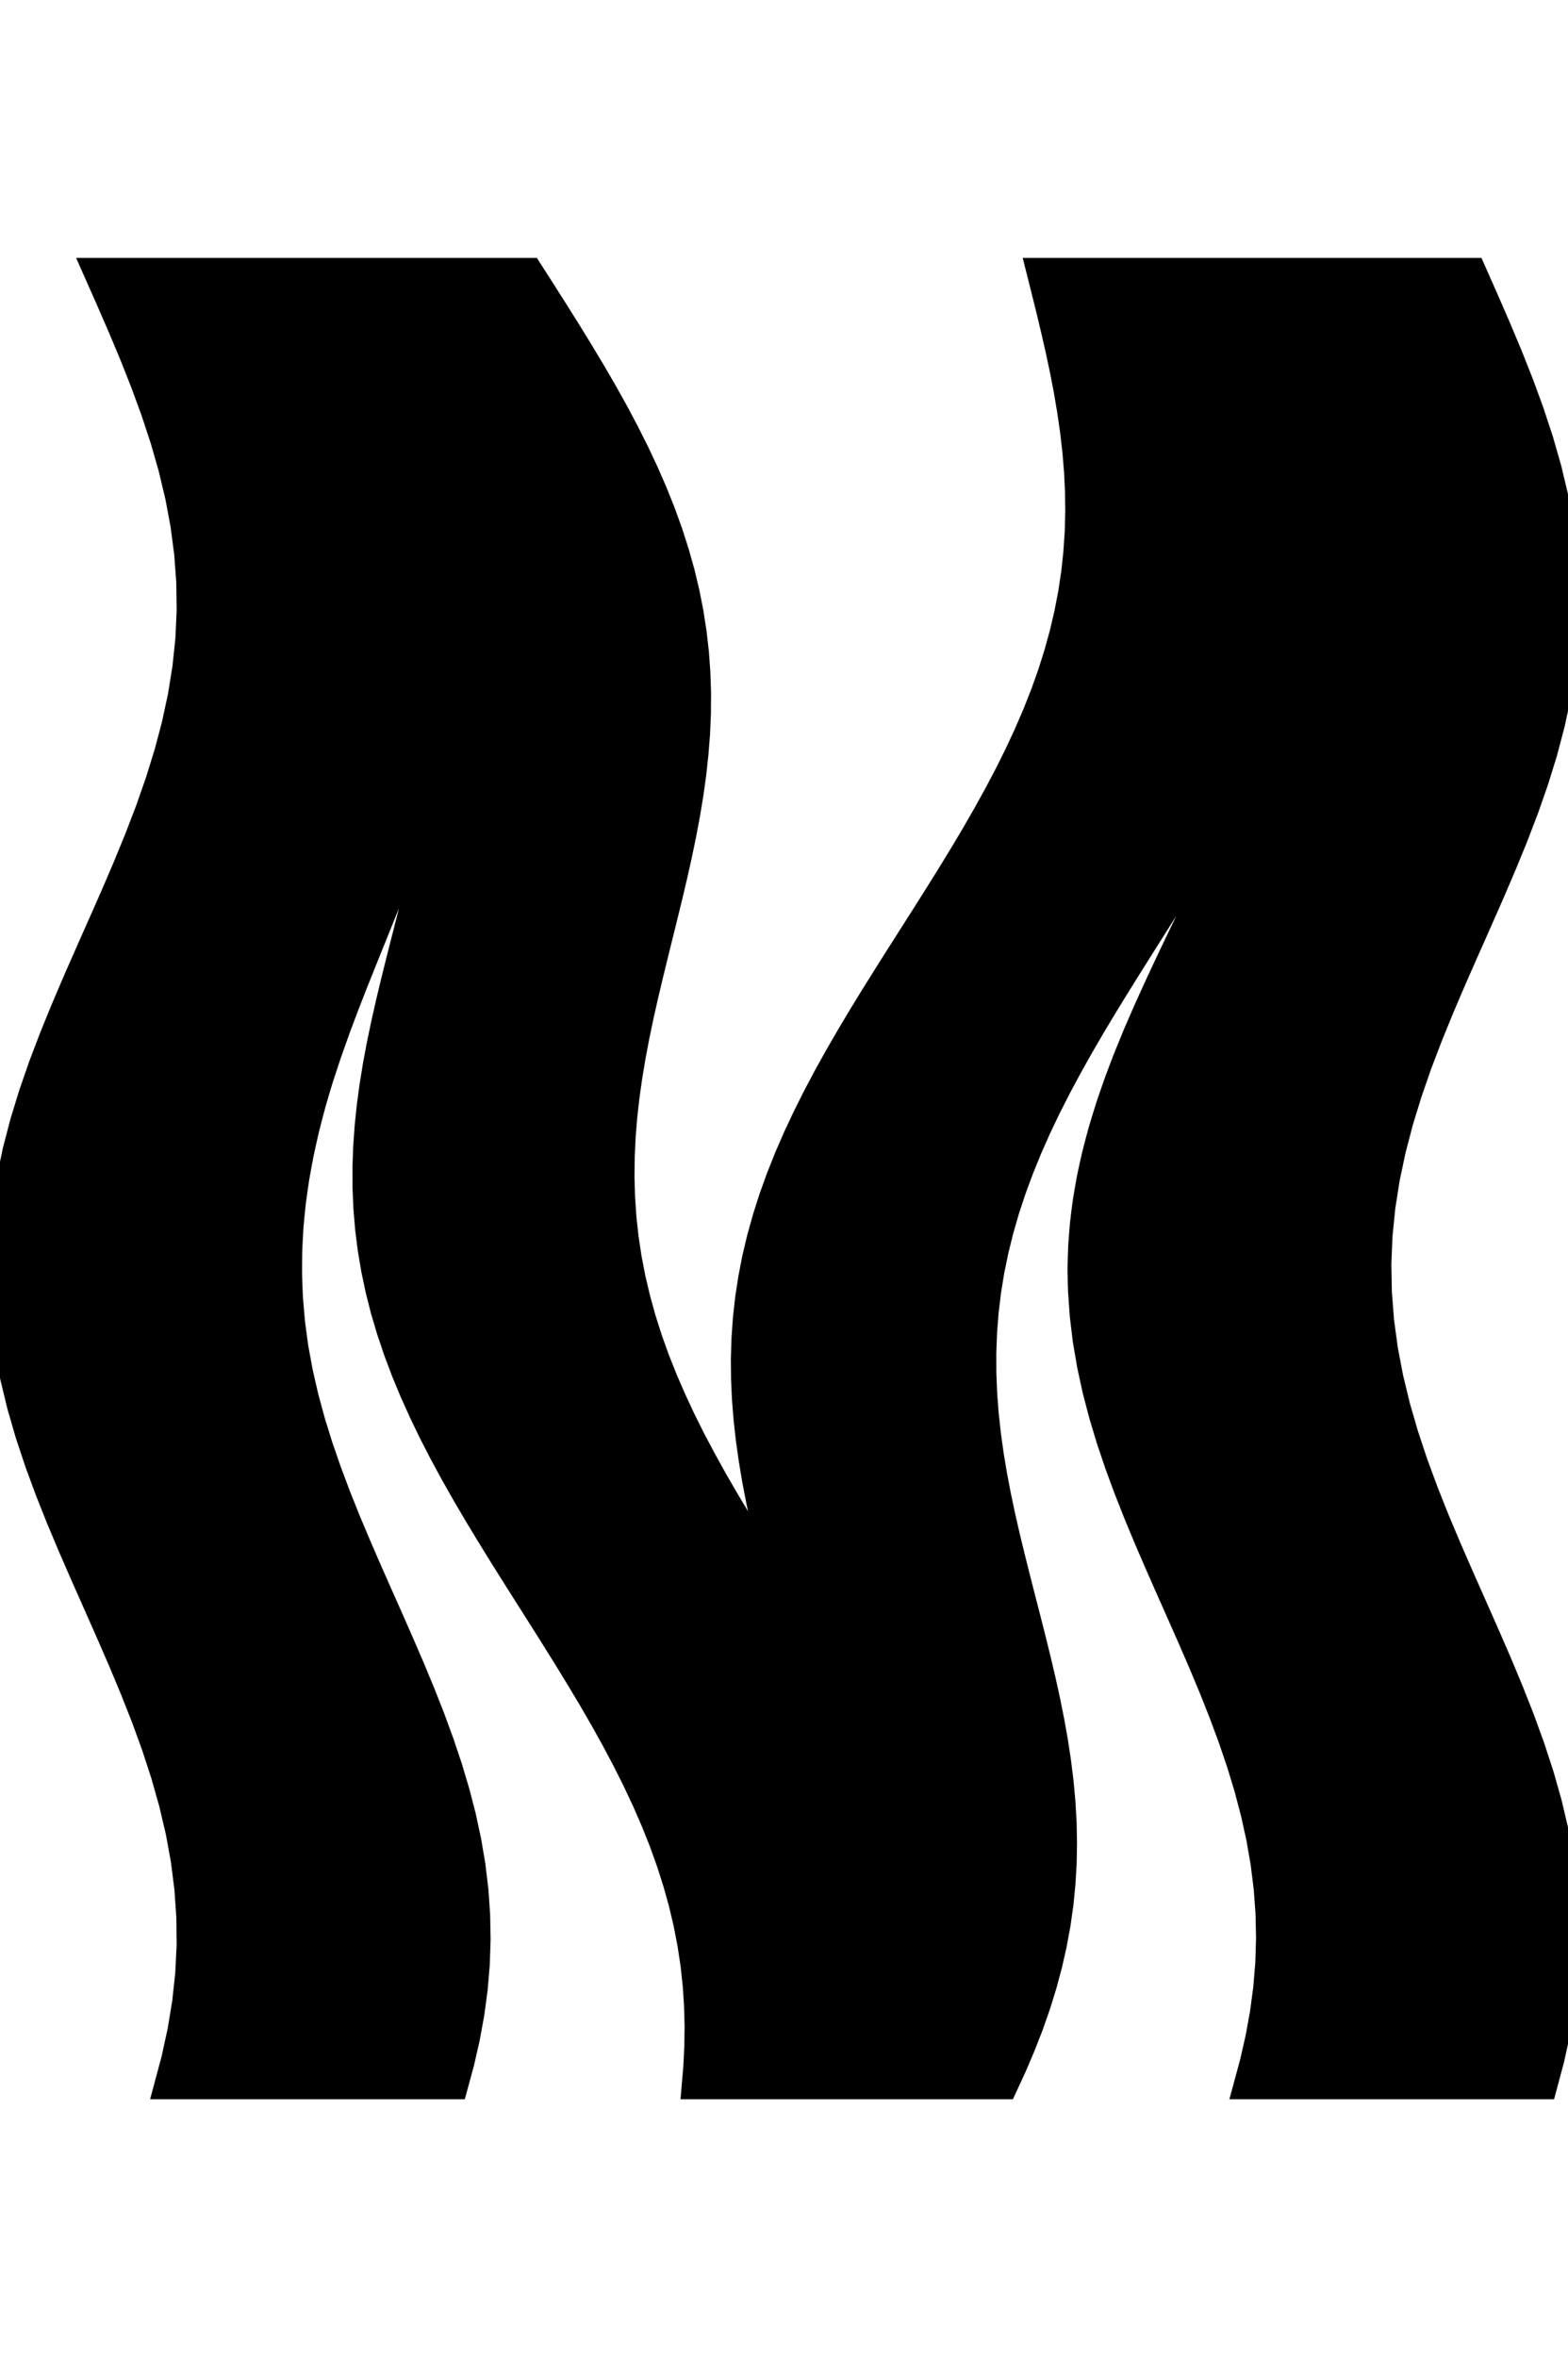 <svg
					xmlns="http://www.w3.org/2000/svg" xmlns:xlink="http://www.w3.org/1999/xlink"
					style="
						overflow: visible;
						height: 100;
					"
					viewBox="-3.999 0 66.536 77.115"
				>
					<path d="M 38.662 77.115 L 37.835 77.115 L 37.007 77.115 L 36.18 77.115 L 35.352 77.115 L 34.525 77.115 L 33.697 77.115 L 32.87 77.115 L 32.042 77.115 L 31.215 77.115 L 30.387 77.115 L 29.56 77.115 L 28.732 77.115 L 27.905 77.115 L 27.077 77.115 L 26.25 77.115 L 25.422 77.115 L 25.496 76.248 L 25.539 75.38 L 25.551 74.513 L 25.528 73.645 L 25.471 72.778 L 25.377 71.91 L 25.246 71.043 L 25.079 70.176 L 24.874 69.308 L 24.632 68.441 L 24.355 67.573 L 24.043 66.706 L 23.697 65.839 L 23.319 64.971 L 22.911 64.104 L 22.476 63.236 L 22.016 62.369 L 21.533 61.501 L 21.031 60.634 L 20.512 59.767 L 19.981 58.899 L 19.44 58.032 L 18.893 57.164 L 18.343 56.297 L 17.794 55.429 L 17.25 54.562 L 16.715 53.695 L 16.19 52.827 L 15.681 51.96 L 15.19 51.092 L 14.719 50.225 L 14.273 49.357 L 13.854 48.49 L 13.463 47.623 L 13.104 46.755 L 12.777 45.888 L 12.485 45.02 L 12.228 44.153 L 12.008 43.286 L 11.825 42.418 L 11.679 41.551 L 11.57 40.683 L 11.497 39.816 L 11.46 38.948 L 11.457 38.081 L 11.488 37.214 L 11.549 36.346 L 11.639 35.479 L 11.756 34.611 L 11.897 33.744 L 12.059 32.876 L 12.24 32.009 L 12.435 31.142 L 12.642 30.274 L 12.857 29.407 L 13.077 28.539 L 13.298 27.672 L 13.517 26.805 L 13.729 25.937 L 13.932 25.07 L 14.122 24.202 L 14.296 23.335 L 14.45 22.467 L 14.582 21.6 L 14.302 21.6 Q 14.155 22.14 13.965 22.775 Q 13.763 23.409 13.514 24.139 Q 13.385 24.503 13.243 24.892 Q 13.099 25.28 12.942 25.692 Q 12.783 26.104 12.611 26.54 Q 12.438 26.976 12.252 27.435 Q 12.068 27.894 11.878 28.363 Q 11.689 28.831 11.496 29.309 Q 11.304 29.787 11.11 30.274 Q 10.918 30.76 10.726 31.256 Q 10.538 31.752 10.351 32.257 Q 10.169 32.762 9.989 33.277 Q 9.816 33.791 9.647 34.314 Q 9.487 34.837 9.333 35.37 Q 9.189 35.904 9.055 36.434 Q 8.932 36.964 8.819 37.49 Q 8.718 38.015 8.627 38.536 Q 8.548 39.057 8.48 39.574 Q 8.424 40.09 8.379 40.602 Q 8.347 41.115 8.326 41.622 Q 8.317 42.13 8.319 42.633 Q 8.333 43.136 8.357 43.635 L 8.357 43.635 L 8.447 44.681 L 8.588 45.728 L 8.781 46.774 L 9.021 47.82 L 9.305 48.866 L 9.631 49.913 L 9.992 50.959 L 10.385 52.005 L 10.804 53.051 L 11.244 54.097 L 11.698 55.144 L 12.161 56.19 L 12.625 57.236 L 13.086 58.283 L 13.536 59.329 L 13.97 60.375 L 14.381 61.421 L 14.765 62.467 L 15.116 63.514 L 15.429 64.56 L 15.7 65.606 L 15.925 66.653 L 16.102 67.699 L 16.227 68.745 L 16.3 69.791 L 16.319 70.837 L 16.285 71.884 L 16.196 72.93 L 16.056 73.976 L 15.865 75.023 L 15.626 76.069 L 15.342 77.115 L 14.572 77.115 L 13.802 77.115 L 13.032 77.115 L 12.262 77.115 L 11.492 77.115 L 10.722 77.115 L 9.952 77.115 L 9.182 77.115 L 8.412 77.115 L 7.642 77.115 L 6.872 77.115 L 6.102 77.115 L 5.332 77.115 L 4.562 77.115 L 3.792 77.115 L 3.022 77.115 L 3.345 75.91 L 3.608 74.705 L 3.806 73.5 L 3.936 72.295 L 3.996 71.09 L 3.984 69.885 L 3.901 68.681 L 3.748 67.476 L 3.528 66.271 L 3.245 65.066 L 2.904 63.861 L 2.511 62.656 L 2.073 61.451 L 1.597 60.246 L 1.094 59.041 L 0.57 57.836 L 0.037 56.631 L -0.497 55.426 L -1.023 54.221 L -1.53 53.017 L -2.009 51.812 L -2.453 50.607 L -2.853 49.402 L -3.202 48.197 L -3.493 46.992 L -3.722 45.787 L -3.884 44.582 L -3.977 43.377 L -3.999 42.172 L -3.949 40.967 L -3.828 39.762 L -3.639 38.557 L -3.385 37.353 L -3.07 36.148 L -2.7 34.943 L -2.282 33.738 L -1.823 32.533 L -1.331 31.328 L -0.816 30.123 L -0.286 28.918 L 0.249 27.713 L 0.78 26.508 L 1.297 25.303 L 1.79 24.098 L 2.252 22.894 L 2.673 21.689 L 3.046 20.484 L 3.365 19.279 L 3.623 18.074 L 3.817 16.869 L 3.943 15.664 L 3.997 14.459 L 3.981 13.254 L 3.893 12.049 L 3.735 10.844 L 3.511 9.639 L 3.224 8.434 L 2.879 7.23 L 2.482 6.025 L 2.041 4.82 L 1.564 3.615 L 1.058 2.41 L 0.534 1.205 L 0 0 L 0.578 0 L 1.157 0 L 1.735 0 L 2.314 0 L 2.892 0 L 3.471 0 L 4.049 0 L 4.628 0 L 5.206 0 L 5.784 0 L 6.363 0 L 6.941 0 L 7.52 0 L 8.098 0 L 8.677 0 L 9.255 0 L 9.833 0 L 10.412 0 L 10.99 0 L 11.569 0 L 12.147 0 L 12.726 0 L 13.304 0 L 13.883 0 L 14.461 0 L 15.039 0 L 15.618 0 L 16.196 0 L 16.775 0 L 17.353 0 L 17.932 0 L 18.51 0 L 19.057 0.856 L 19.601 1.711 L 20.138 2.567 L 20.665 3.423 L 21.179 4.279 L 21.676 5.134 L 22.154 5.99 L 22.609 6.846 L 23.039 7.701 L 23.442 8.557 L 23.816 9.413 L 24.158 10.268 L 24.467 11.124 L 24.743 11.98 L 24.983 12.836 L 25.188 13.691 L 25.356 14.547 L 25.488 15.403 L 25.585 16.258 L 25.646 17.114 L 25.674 17.97 L 25.668 18.825 L 25.631 19.681 L 25.564 20.537 L 25.471 21.393 L 25.352 22.248 L 25.21 23.104 L 25.049 23.96 L 24.872 24.815 L 24.681 25.671 L 24.479 26.527 L 24.271 27.382 L 24.059 28.238 L 23.847 29.094 L 23.638 29.95 L 23.436 30.805 L 23.243 31.661 L 23.064 32.517 L 22.902 33.372 L 22.759 34.228 L 22.638 35.084 L 22.542 35.94 L 22.473 36.795 L 22.434 37.651 L 22.425 38.507 L 22.45 39.362 L 22.508 40.218 L 22.602 41.074 L 22.731 41.929 L 22.896 42.785 L 23.098 43.641 L 23.335 44.497 L 23.607 45.352 L 23.914 46.208 L 24.254 47.064 L 24.625 47.919 L 25.025 48.775 L 25.453 49.631 L 25.907 50.486 L 26.382 51.342 L 26.878 52.198 L 27.39 53.054 L 27.916 53.909 L 28.452 54.765 L 28.732 54.765 L 28.528 53.909 L 28.334 53.054 L 28.154 52.198 L 27.99 51.342 L 27.847 50.486 L 27.726 49.631 L 27.63 48.775 L 27.561 47.919 L 27.522 47.064 L 27.514 46.208 L 27.54 45.352 L 27.599 44.497 L 27.694 43.641 L 27.825 42.785 L 27.991 41.929 L 28.194 41.074 L 28.433 40.218 L 28.706 39.362 L 29.014 38.507 L 29.354 37.651 L 29.726 36.795 L 30.127 35.94 L 30.555 35.084 L 31.008 34.228 L 31.483 33.372 L 31.977 32.517 L 32.488 31.661 L 33.012 30.805 L 33.547 29.95 L 34.087 29.094 L 34.632 28.238 L 35.176 27.382 L 35.716 26.527 L 36.25 25.671 L 36.773 24.815 L 37.283 23.96 L 37.775 23.104 L 38.249 22.248 L 38.7 21.393 L 39.126 20.537 L 39.524 19.681 L 39.893 18.825 L 40.231 17.97 L 40.536 17.114 L 40.806 16.258 L 41.042 15.403 L 41.241 14.547 L 41.405 13.691 L 41.533 12.836 L 41.624 11.98 L 41.681 11.124 L 41.704 10.268 L 41.693 9.413 L 41.652 8.557 L 41.581 7.701 L 41.482 6.846 L 41.359 5.99 L 41.214 5.134 L 41.049 4.279 L 40.867 3.423 L 40.672 2.567 L 40.467 1.711 L 40.255 0.856 L 40.04 0 L 40.618 0 L 41.196 0 L 41.774 0 L 42.352 0 L 42.931 0 L 43.509 0 L 44.087 0 L 44.665 0 L 45.243 0 L 45.821 0 L 46.399 0 L 46.977 0 L 47.556 0 L 48.134 0 L 48.712 0 L 49.29 0 L 49.868 0 L 50.446 0 L 51.024 0 L 51.602 0 L 52.181 0 L 52.759 0 L 53.337 0 L 53.915 0 L 54.493 0 L 55.071 0 L 55.649 0 L 56.227 0 L 56.806 0 L 57.384 0 L 57.962 0 L 58.54 0 L 59.074 1.205 L 59.598 2.41 L 60.104 3.615 L 60.581 4.82 L 61.022 6.025 L 61.419 7.23 L 61.764 8.434 L 62.051 9.639 L 62.275 10.844 L 62.433 12.049 L 62.521 13.254 L 62.537 14.459 L 62.483 15.664 L 62.357 16.869 L 62.163 18.074 L 61.905 19.279 L 61.586 20.484 L 61.213 21.689 L 60.792 22.894 L 60.33 24.098 L 59.837 25.303 L 59.32 26.508 L 58.789 27.713 L 58.254 28.918 L 57.724 30.123 L 57.209 31.328 L 56.717 32.533 L 56.258 33.738 L 55.84 34.943 L 55.47 36.148 L 55.155 37.353 L 54.901 38.557 L 54.712 39.762 L 54.591 40.967 L 54.541 42.172 L 54.563 43.377 L 54.656 44.582 L 54.818 45.787 L 55.047 46.992 L 55.338 48.197 L 55.687 49.402 L 56.087 50.607 L 56.531 51.812 L 57.01 53.017 L 57.517 54.221 L 58.043 55.426 L 58.577 56.631 L 59.11 57.836 L 59.634 59.041 L 60.137 60.246 L 60.613 61.451 L 61.051 62.656 L 61.444 63.861 L 61.785 65.066 L 62.068 66.271 L 62.288 67.476 L 62.441 68.681 L 62.524 69.885 L 62.536 71.09 L 62.476 72.295 L 62.346 73.5 L 62.148 74.705 L 61.885 75.91 L 61.562 77.115 L 60.766 77.115 L 59.97 77.115 L 59.173 77.115 L 58.377 77.115 L 57.581 77.115 L 56.785 77.115 L 55.988 77.115 L 55.192 77.115 L 54.396 77.115 L 53.6 77.115 L 52.803 77.115 L 52.007 77.115 L 51.211 77.115 L 50.415 77.115 L 49.618 77.115 L 48.822 77.115 L 49.108 76.058 L 49.349 75.002 L 49.541 73.945 L 49.681 72.889 L 49.768 71.832 L 49.8 70.776 L 49.777 69.719 L 49.699 68.662 L 49.568 67.606 L 49.385 66.549 L 49.152 65.493 L 48.874 64.436 L 48.553 63.38 L 48.194 62.323 L 47.802 61.267 L 47.383 60.21 L 46.942 59.153 L 46.485 58.097 L 46.018 57.04 L 45.549 55.984 L 45.083 54.927 L 44.627 53.871 L 44.187 52.814 L 43.77 51.757 L 43.38 50.701 L 43.024 49.644 L 42.706 48.588 L 42.43 47.531 L 42.201 46.475 L 42.021 45.418 L 41.894 44.362 L 41.82 43.305 Q 41.805 42.847 41.801 42.382 Q 41.808 41.917 41.828 41.443 Q 41.858 40.97 41.901 40.488 Q 41.955 40.007 42.023 39.517 Q 42.101 39.028 42.193 38.531 Q 42.297 38.033 42.414 37.528 Q 42.542 37.023 42.683 36.51 Q 42.835 35.996 43 35.475 Q 43.175 34.956 43.357 34.443 Q 43.547 33.93 43.743 33.425 Q 43.946 32.919 44.154 32.42 Q 44.368 31.921 44.584 31.429 Q 44.805 30.937 45.027 30.451 Q 45.252 29.966 45.477 29.487 Q 45.704 29.009 45.929 28.537 Q 46.156 28.065 46.379 27.6 Q 46.605 27.133 46.816 26.691 Q 47.026 26.249 47.223 25.831 Q 47.417 25.413 47.596 25.02 Q 47.773 24.627 47.936 24.259 Q 48.253 23.522 48.515 22.883 Q 48.766 22.245 48.967 21.705 L 48.967 21.705 L 48.677 21.705 L 48.217 22.571 L 47.734 23.437 L 47.232 24.302 L 46.715 25.168 L 46.185 26.034 L 45.646 26.9 L 45.102 27.765 L 44.555 28.631 L 44.01 29.497 L 43.47 30.363 L 42.938 31.229 L 42.418 32.094 L 41.914 32.96 L 41.428 33.826 L 40.963 34.692 L 40.522 35.557 L 40.109 36.423 L 39.724 37.289 L 39.371 38.155 L 39.05 39.021 L 38.764 39.886 L 38.513 40.752 L 38.299 41.618 L 38.121 42.484 L 37.981 43.35 L 37.877 44.215 L 37.81 45.081 L 37.778 45.947 L 37.78 46.813 L 37.815 47.678 L 37.88 48.544 L 37.975 49.41 L 38.095 50.276 L 38.24 51.142 L 38.405 52.007 L 38.588 52.873 L 38.786 53.739 L 38.996 54.605 L 39.213 55.47 L 39.434 56.336 L 39.657 57.202 L 39.877 58.068 L 40.09 58.934 L 40.294 59.799 L 40.485 60.665 L 40.66 61.531 L 40.815 62.397 L 40.947 63.262 L 41.055 64.128 L 41.135 64.994 L 41.185 65.86 L 41.203 66.726 L 41.188 67.591 L 41.138 68.457 L 41.053 69.323 L 40.93 70.189 L 40.771 71.055 L 40.575 71.92 L 40.342 72.786 L 40.073 73.652 L 39.769 74.518 L 39.431 75.383 L 39.062 76.249 L 38.662 77.115 L 38.662 77.115 Z" fill="black" stroke="black" />
				</svg>